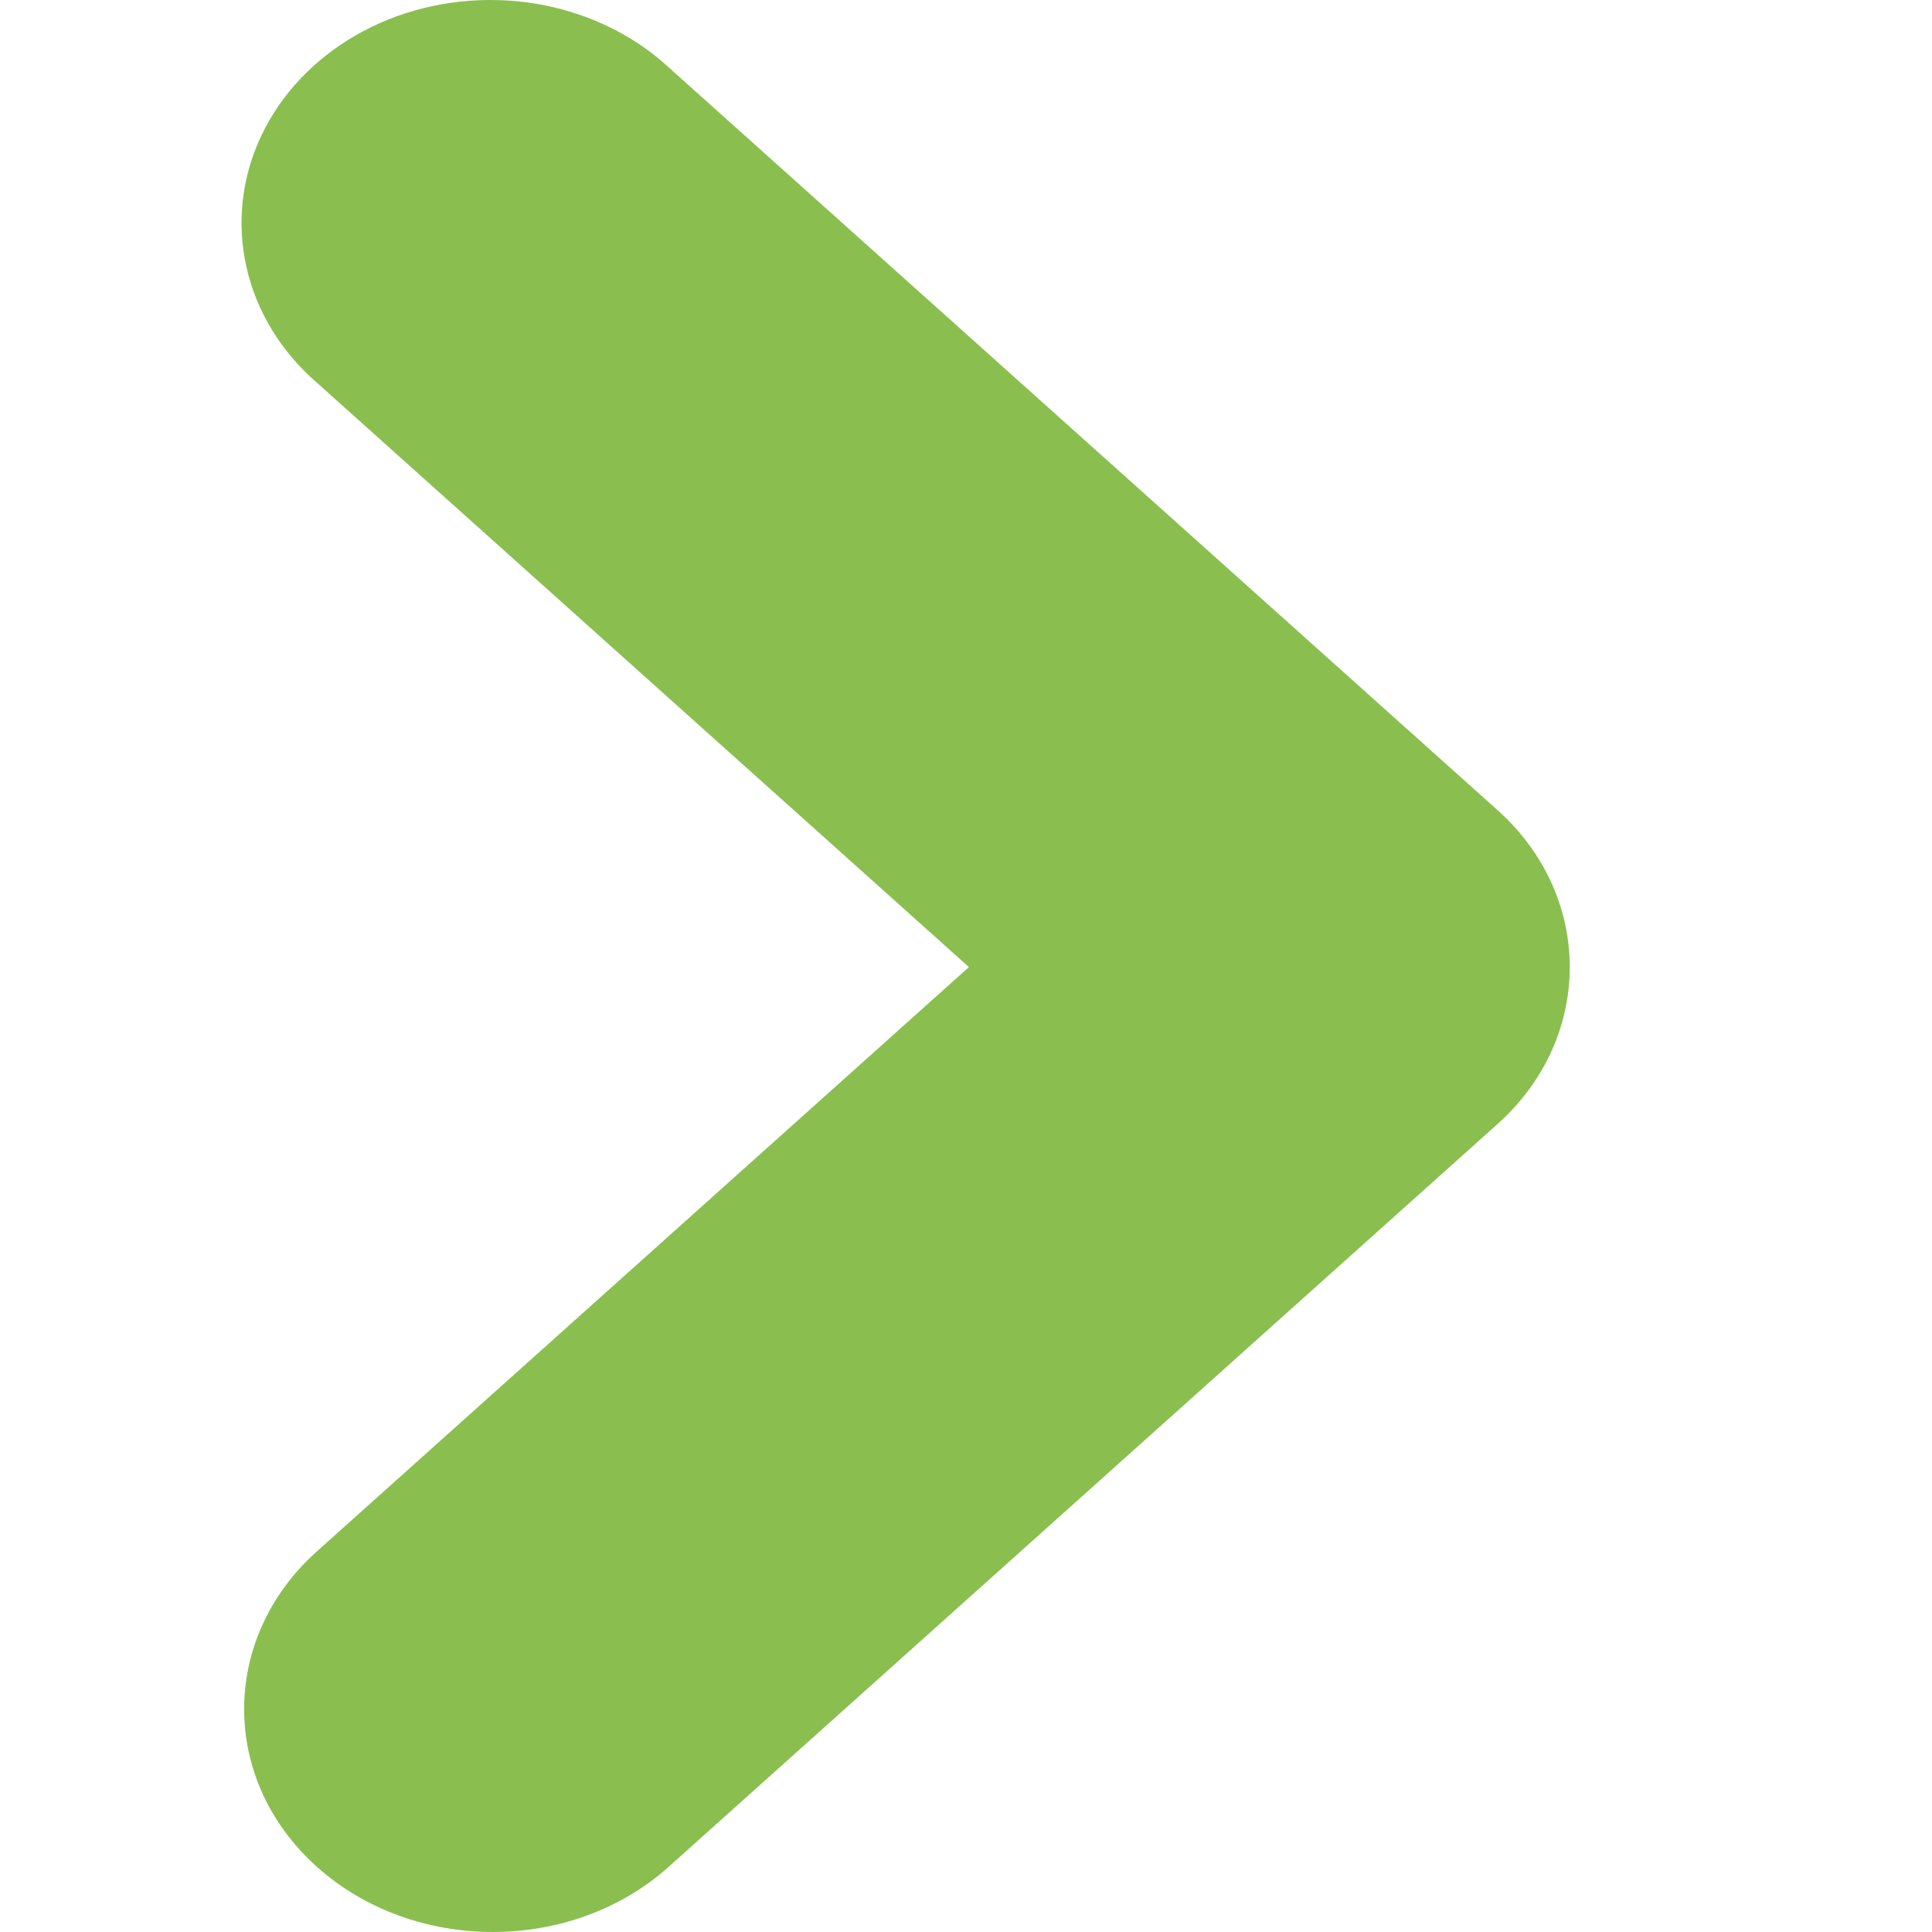 <svg width="16" xmlns="http://www.w3.org/2000/svg" viewBox="0 0 16 16" height="16">
<path style="fill:#8abf50" d="M 4.124,9.2223335e-4 C 4.66,0.015 5.169,0.217 5.538,0.558 L 12.395,6.703 C 12.786,7.049 13,7.519 13,8.009 c 0,0.49 -0.214,0.96 -0.605,1.306 L 5.538,15.46 c -0.803,0.72 -2.11,0.72 -2.914,0 -0.803,-0.72 -0.803,-1.892 0,-2.612 L 8.024,8.009 2.625,3.17 C 2.014,2.641 1.832,1.825 2.164,1.124 2.496,0.423 3.273,-0.023 4.124,9.2223335e-4 z"/>
</svg>
